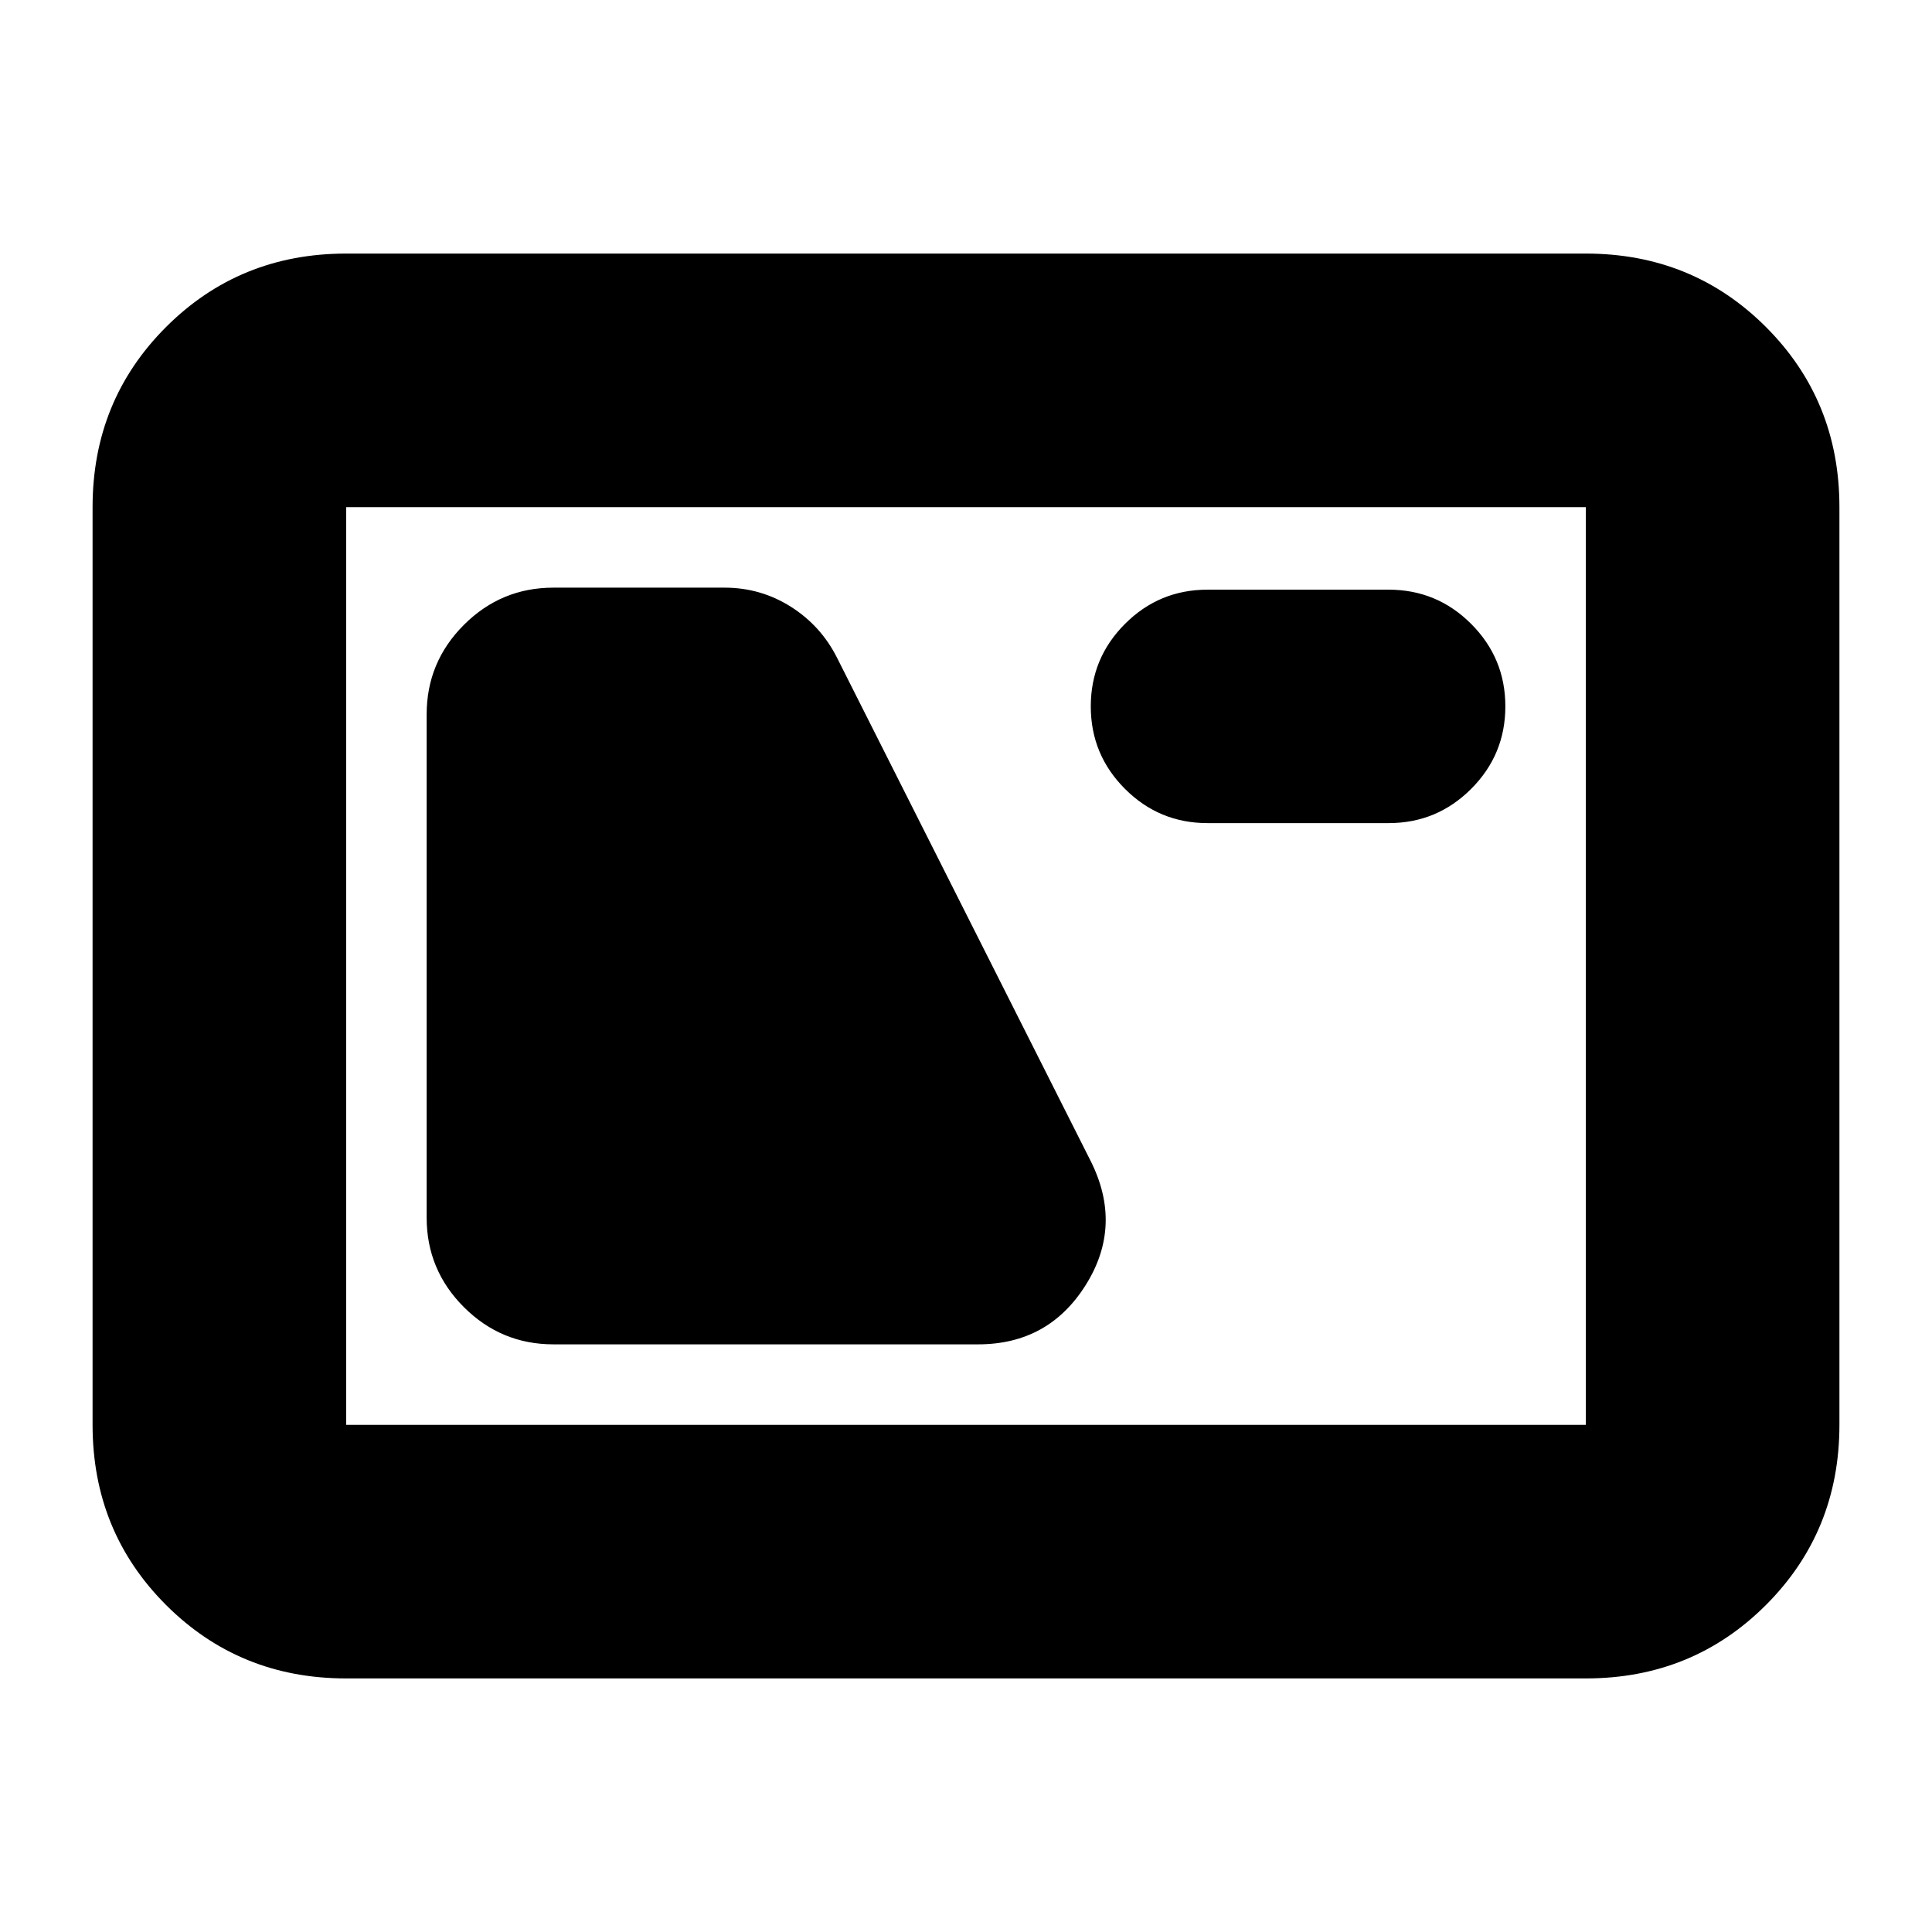 <svg xmlns="http://www.w3.org/2000/svg" height="24" viewBox="0 -960 960 960" width="24"><path d="M172-126q-53 0-89.5-36.5T46-252v-456q0-53 36.5-89.5T172-834h616q53 0 89.5 36.5T914-708v456q0 53-36.5 89.5T788-126H172Zm0-126h616v-456H172v456Zm103-40h211q35 0 53.5-29.5T542-383L416-633q-8-16-23-25.5t-33-9.5h-85q-26 0-44.5 18.5T212-605v250q0 26 18.5 44.5T275-292Zm325-259h90q24 0 41-17t17-41q0-24-17-41t-41-17h-90q-24 0-41 17t-17 41q0 24 17 41t41 17ZM172-252v-456 456Z"/></svg>